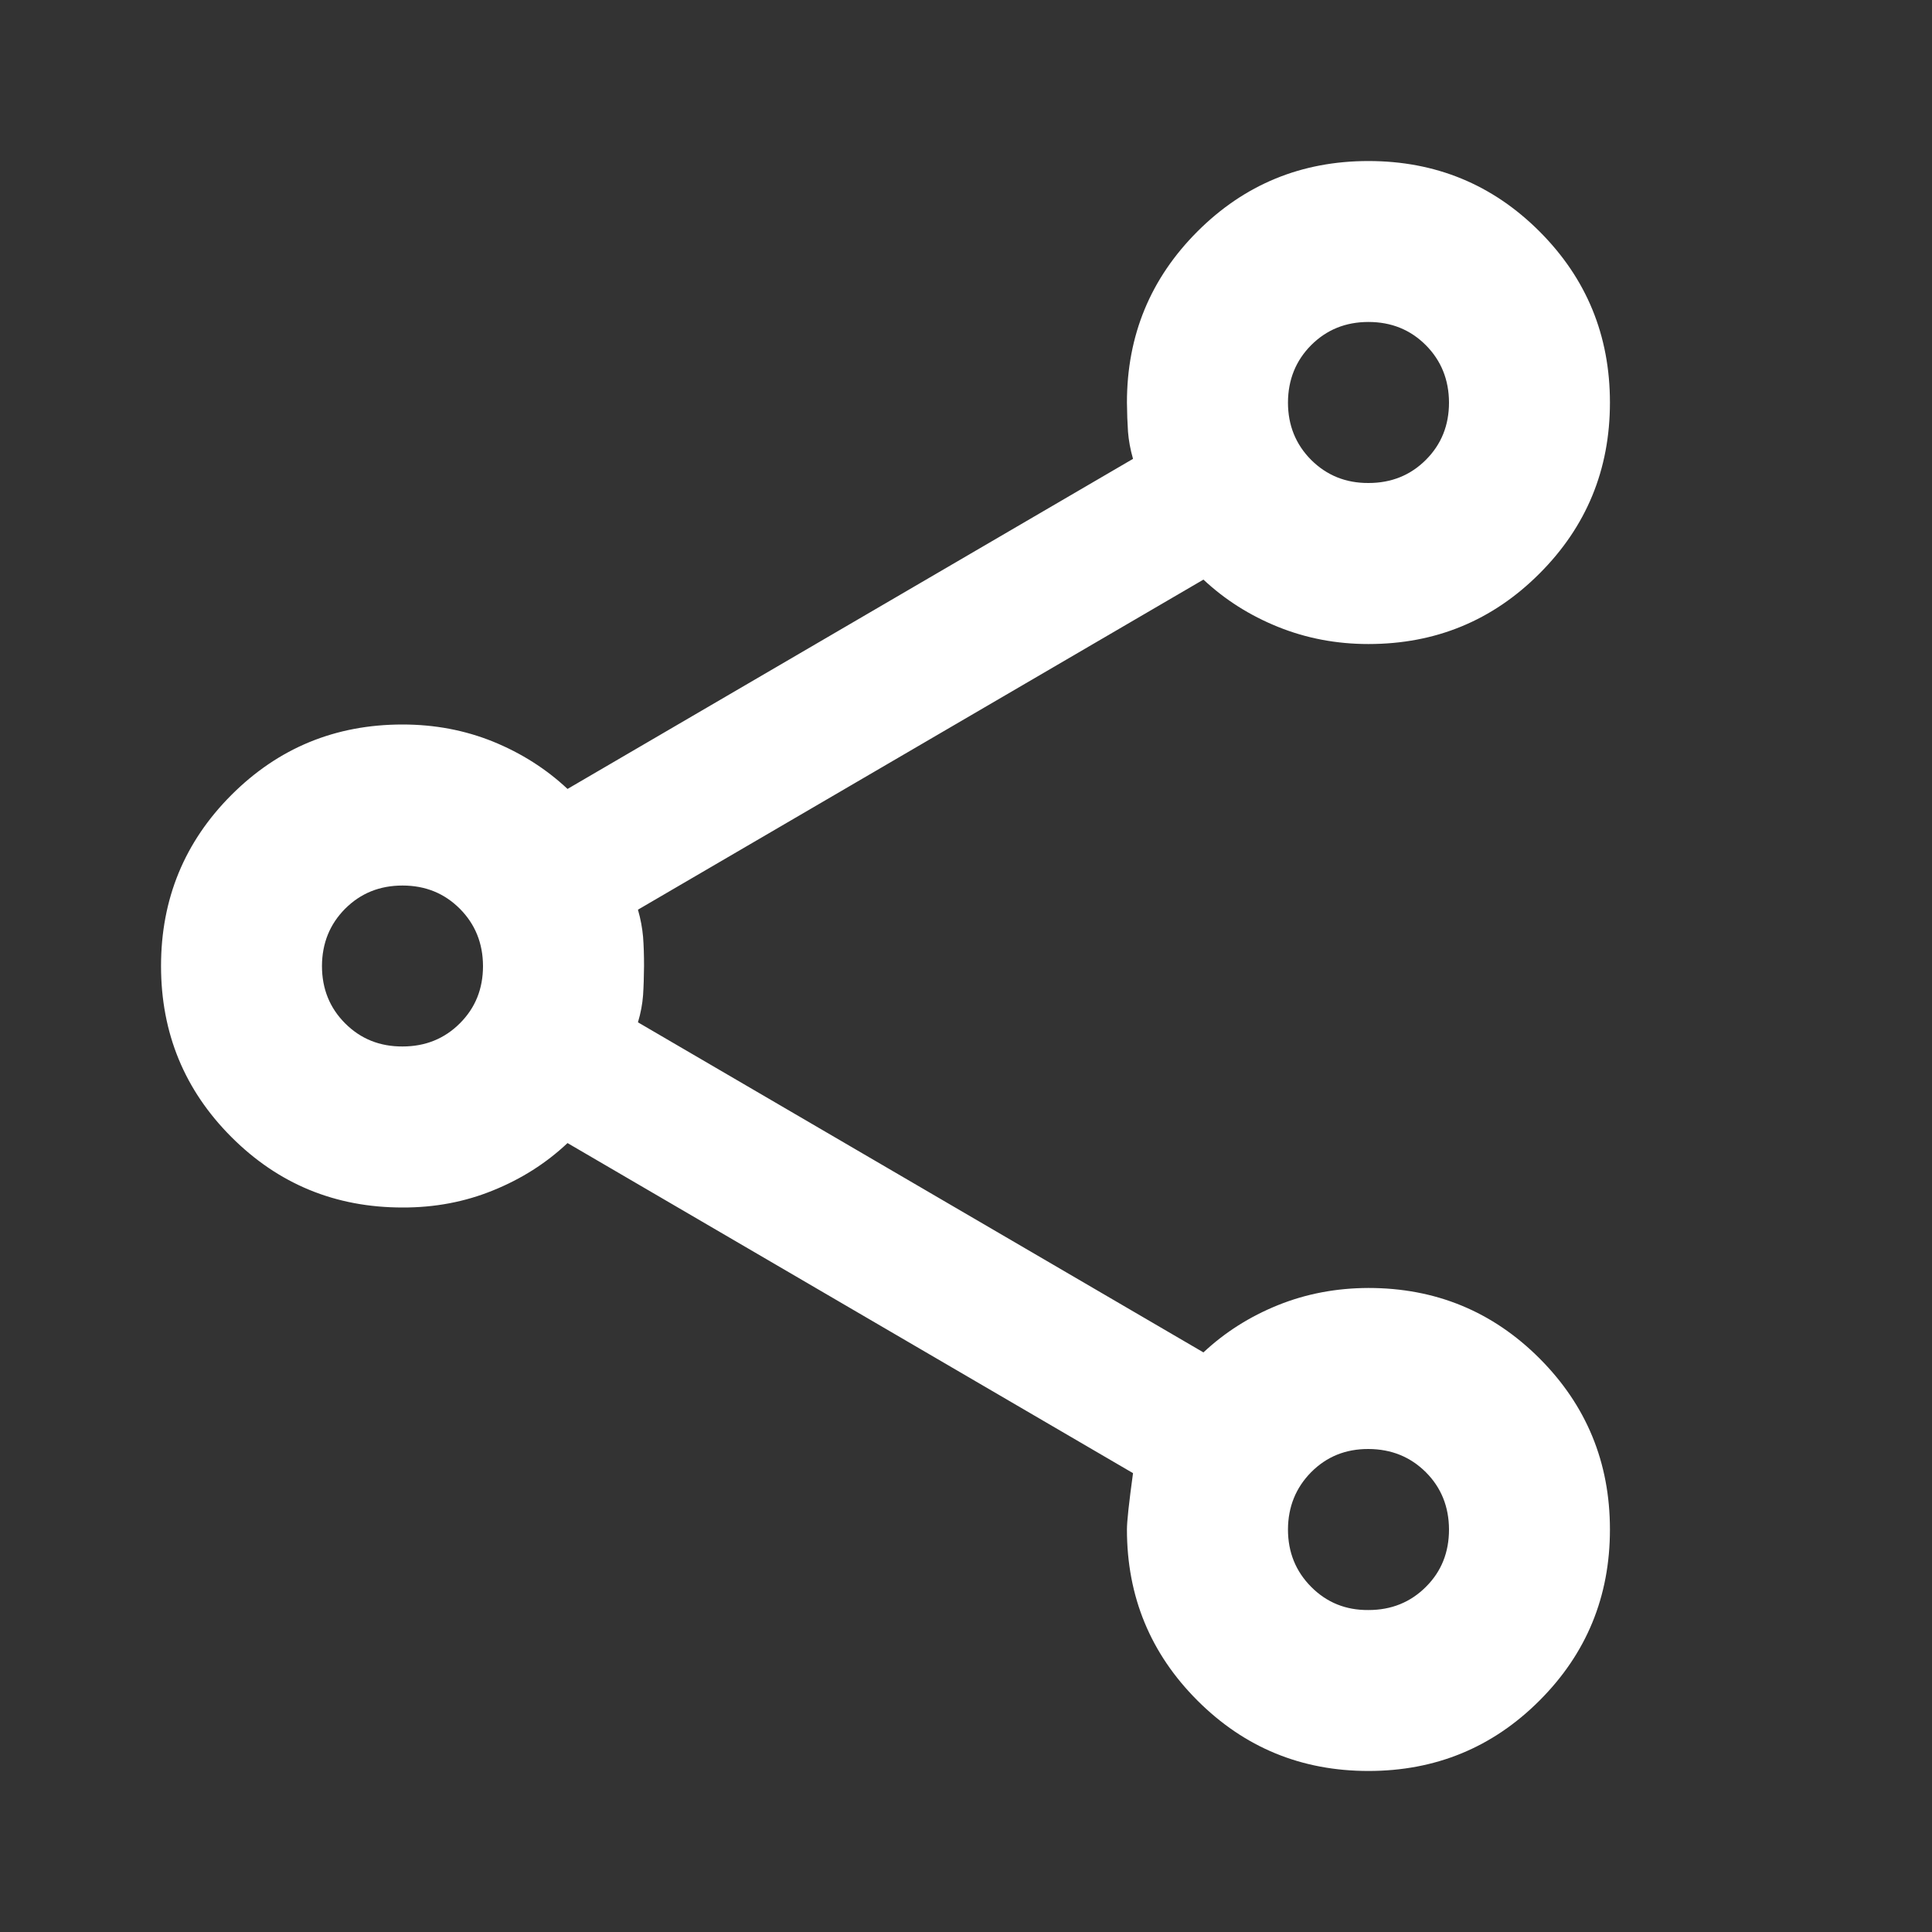 <svg width="20" height="20" viewBox="0 0 20 20" fill="none" xmlns="http://www.w3.org/2000/svg">
<rect x="0" y="0" width="20" height="20" fill="#333333" stroke="none"/>
<path d="M14.166 18.333C13.472 18.333 12.882 18.09 12.396 17.604C11.91 17.118 11.666 16.528 11.666 15.833C11.666 15.75 11.687 15.556 11.729 15.25L5.875 11.833C5.653 12.042 5.396 12.205 5.104 12.323C4.812 12.442 4.5 12.501 4.167 12.5C3.472 12.5 2.882 12.257 2.396 11.771C1.91 11.285 1.667 10.694 1.667 10C1.667 9.306 1.91 8.715 2.396 8.229C2.882 7.743 3.472 7.5 4.167 7.5C4.5 7.5 4.812 7.559 5.104 7.677C5.396 7.796 5.653 7.959 5.875 8.167L11.729 4.75C11.701 4.653 11.684 4.559 11.677 4.469C11.671 4.379 11.667 4.278 11.666 4.167C11.666 3.472 11.91 2.882 12.396 2.396C12.882 1.91 13.472 1.667 14.166 1.667C14.861 1.667 15.451 1.91 15.937 2.396C16.423 2.882 16.666 3.472 16.666 4.167C16.666 4.861 16.423 5.451 15.937 5.937C15.451 6.424 14.861 6.667 14.166 6.667C13.833 6.667 13.521 6.607 13.229 6.489C12.937 6.371 12.68 6.208 12.458 6L6.604 9.417C6.632 9.514 6.649 9.608 6.657 9.698C6.664 9.789 6.667 9.889 6.667 10C6.666 10.111 6.663 10.211 6.657 10.303C6.65 10.394 6.633 10.487 6.604 10.583L12.458 14C12.68 13.792 12.937 13.629 13.229 13.511C13.521 13.393 13.833 13.334 14.166 13.333C14.861 13.333 15.451 13.576 15.937 14.062C16.423 14.549 16.666 15.139 16.666 15.833C16.666 16.528 16.423 17.118 15.937 17.604C15.451 18.09 14.861 18.333 14.166 18.333ZM14.166 16.667C14.403 16.667 14.601 16.587 14.761 16.427C14.921 16.268 15 16.07 15 15.833C14.999 15.597 14.919 15.399 14.76 15.24C14.6 15.081 14.403 15.001 14.166 15C13.93 14.999 13.733 15.079 13.573 15.24C13.414 15.401 13.334 15.599 13.333 15.833C13.333 16.068 13.413 16.266 13.573 16.427C13.734 16.589 13.931 16.669 14.166 16.667ZM4.167 10.833C4.403 10.833 4.601 10.753 4.761 10.593C4.921 10.433 5 10.236 5 10C4.999 9.764 4.919 9.567 4.76 9.407C4.6 9.247 4.403 9.167 4.167 9.167C3.93 9.167 3.733 9.247 3.573 9.407C3.414 9.567 3.334 9.764 3.333 10C3.333 10.236 3.413 10.434 3.573 10.594C3.734 10.755 3.932 10.834 4.167 10.833ZM14.166 5C14.403 5 14.601 4.92 14.761 4.76C14.921 4.6 15 4.402 15 4.167C14.999 3.931 14.919 3.733 14.76 3.573C14.6 3.413 14.403 3.333 14.166 3.333C13.93 3.333 13.733 3.413 13.573 3.573C13.414 3.733 13.334 3.931 13.333 4.167C13.333 4.402 13.413 4.6 13.573 4.761C13.734 4.921 13.931 5.001 14.166 5Z" fill="white"/>
</svg>
